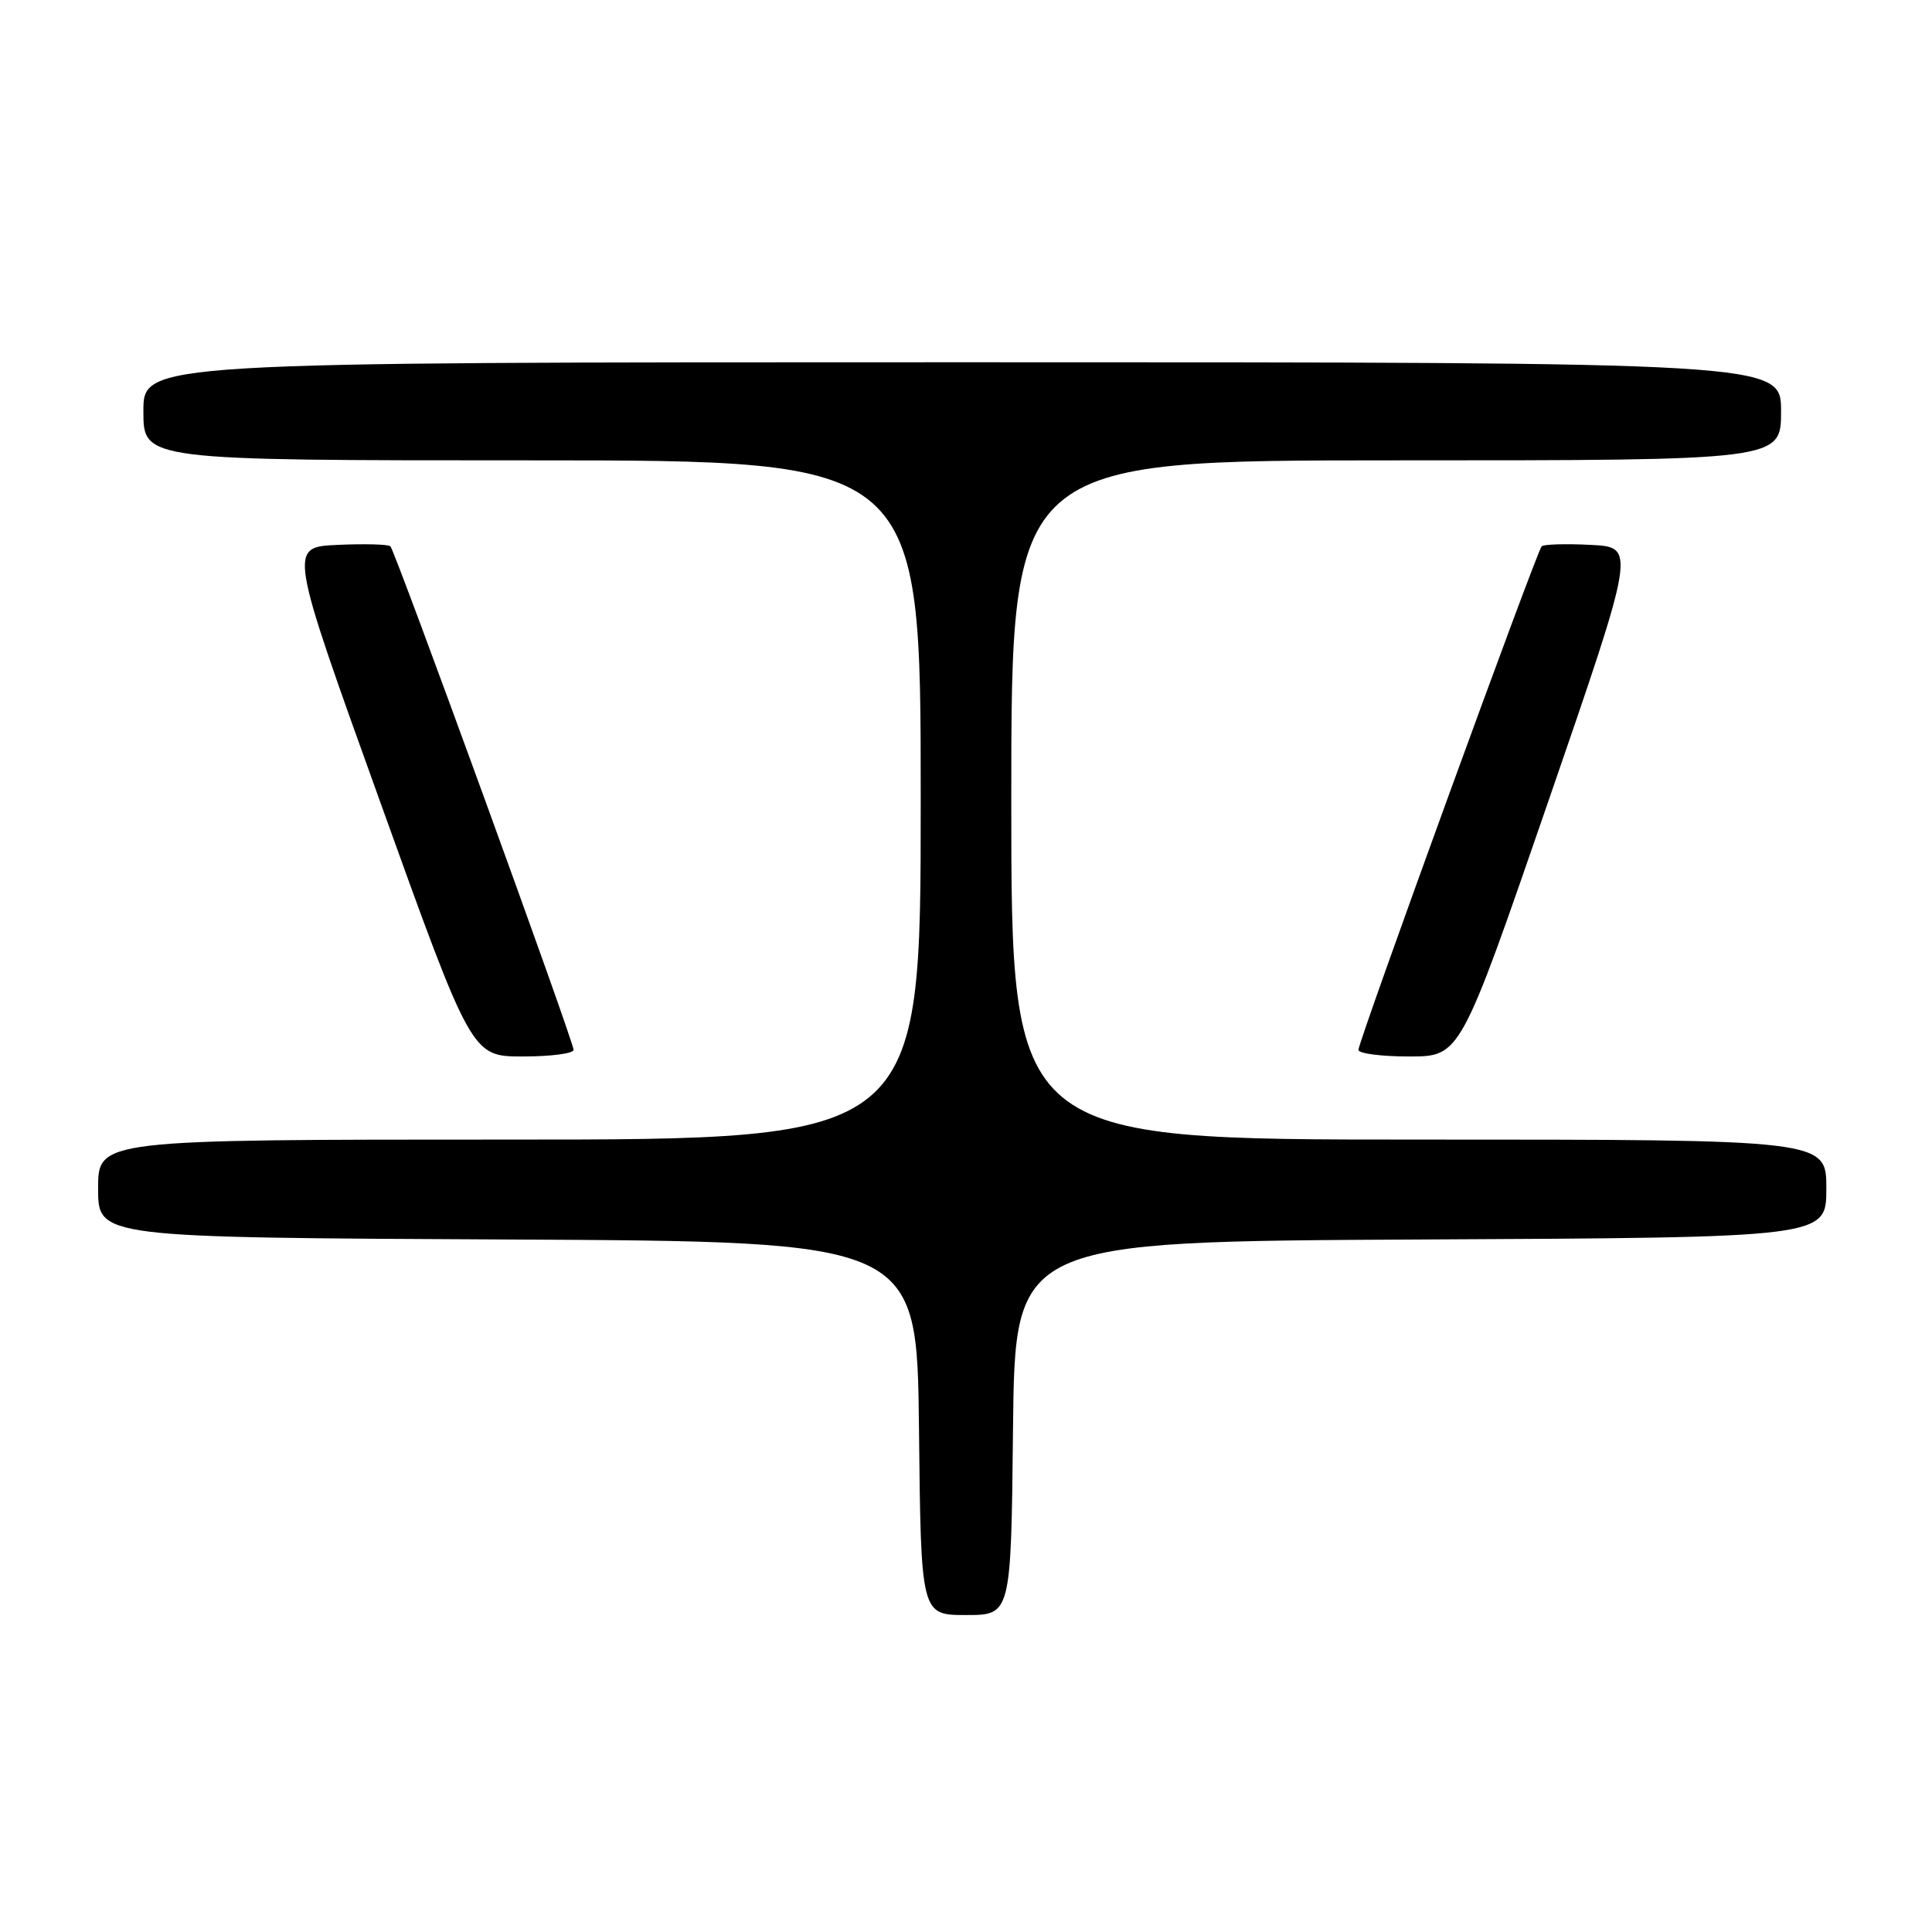 <?xml version="1.0" encoding="UTF-8" standalone="no"?>
<!DOCTYPE svg PUBLIC "-//W3C//DTD SVG 1.1//EN" "http://www.w3.org/Graphics/SVG/1.1/DTD/svg11.dtd" >
<svg xmlns="http://www.w3.org/2000/svg" xmlns:xlink="http://www.w3.org/1999/xlink" version="1.1" viewBox="0 0 256 256">
 <g >
 <path fill="currentColor"
d=" M 134.23 189.25 C 134.50 164.50 134.50 164.50 188.25 164.24 C 242.00 163.98 242.00 163.98 242.00 157.49 C 242.00 151.00 242.00 151.00 188.00 151.00 C 134.00 151.00 134.00 151.00 134.00 106.00 C 134.00 61.00 134.00 61.00 185.00 61.00 C 236.00 61.00 236.00 61.00 236.00 54.50 C 236.00 48.00 236.00 48.00 127.50 48.00 C 19.00 48.00 19.00 48.00 19.00 54.50 C 19.00 61.00 19.00 61.00 70.50 61.00 C 122.00 61.00 122.00 61.00 122.00 106.00 C 122.00 151.00 122.00 151.00 67.50 151.00 C 13.00 151.00 13.00 151.00 13.00 157.49 C 13.00 163.98 13.00 163.98 67.25 164.24 C 121.50 164.50 121.50 164.50 121.77 189.25 C 122.03 214.00 122.03 214.00 128.00 214.00 C 133.97 214.00 133.97 214.00 134.23 189.25 Z  M 76.00 139.11 C 76.00 137.96 52.38 73.05 51.73 72.39 C 51.46 72.12 48.31 72.04 44.73 72.20 C 38.23 72.50 38.23 72.50 50.37 106.24 C 62.50 139.98 62.50 139.98 69.25 139.99 C 72.96 139.99 76.00 139.60 76.00 139.11 Z  M 205.14 106.24 C 216.77 72.50 216.77 72.50 210.77 72.20 C 207.47 72.03 204.55 72.12 204.28 72.39 C 203.62 73.05 180.00 137.96 180.00 139.11 C 180.00 139.60 183.04 139.99 186.75 139.99 C 193.50 139.98 193.50 139.98 205.14 106.24 Z "/>
</g>
</svg>